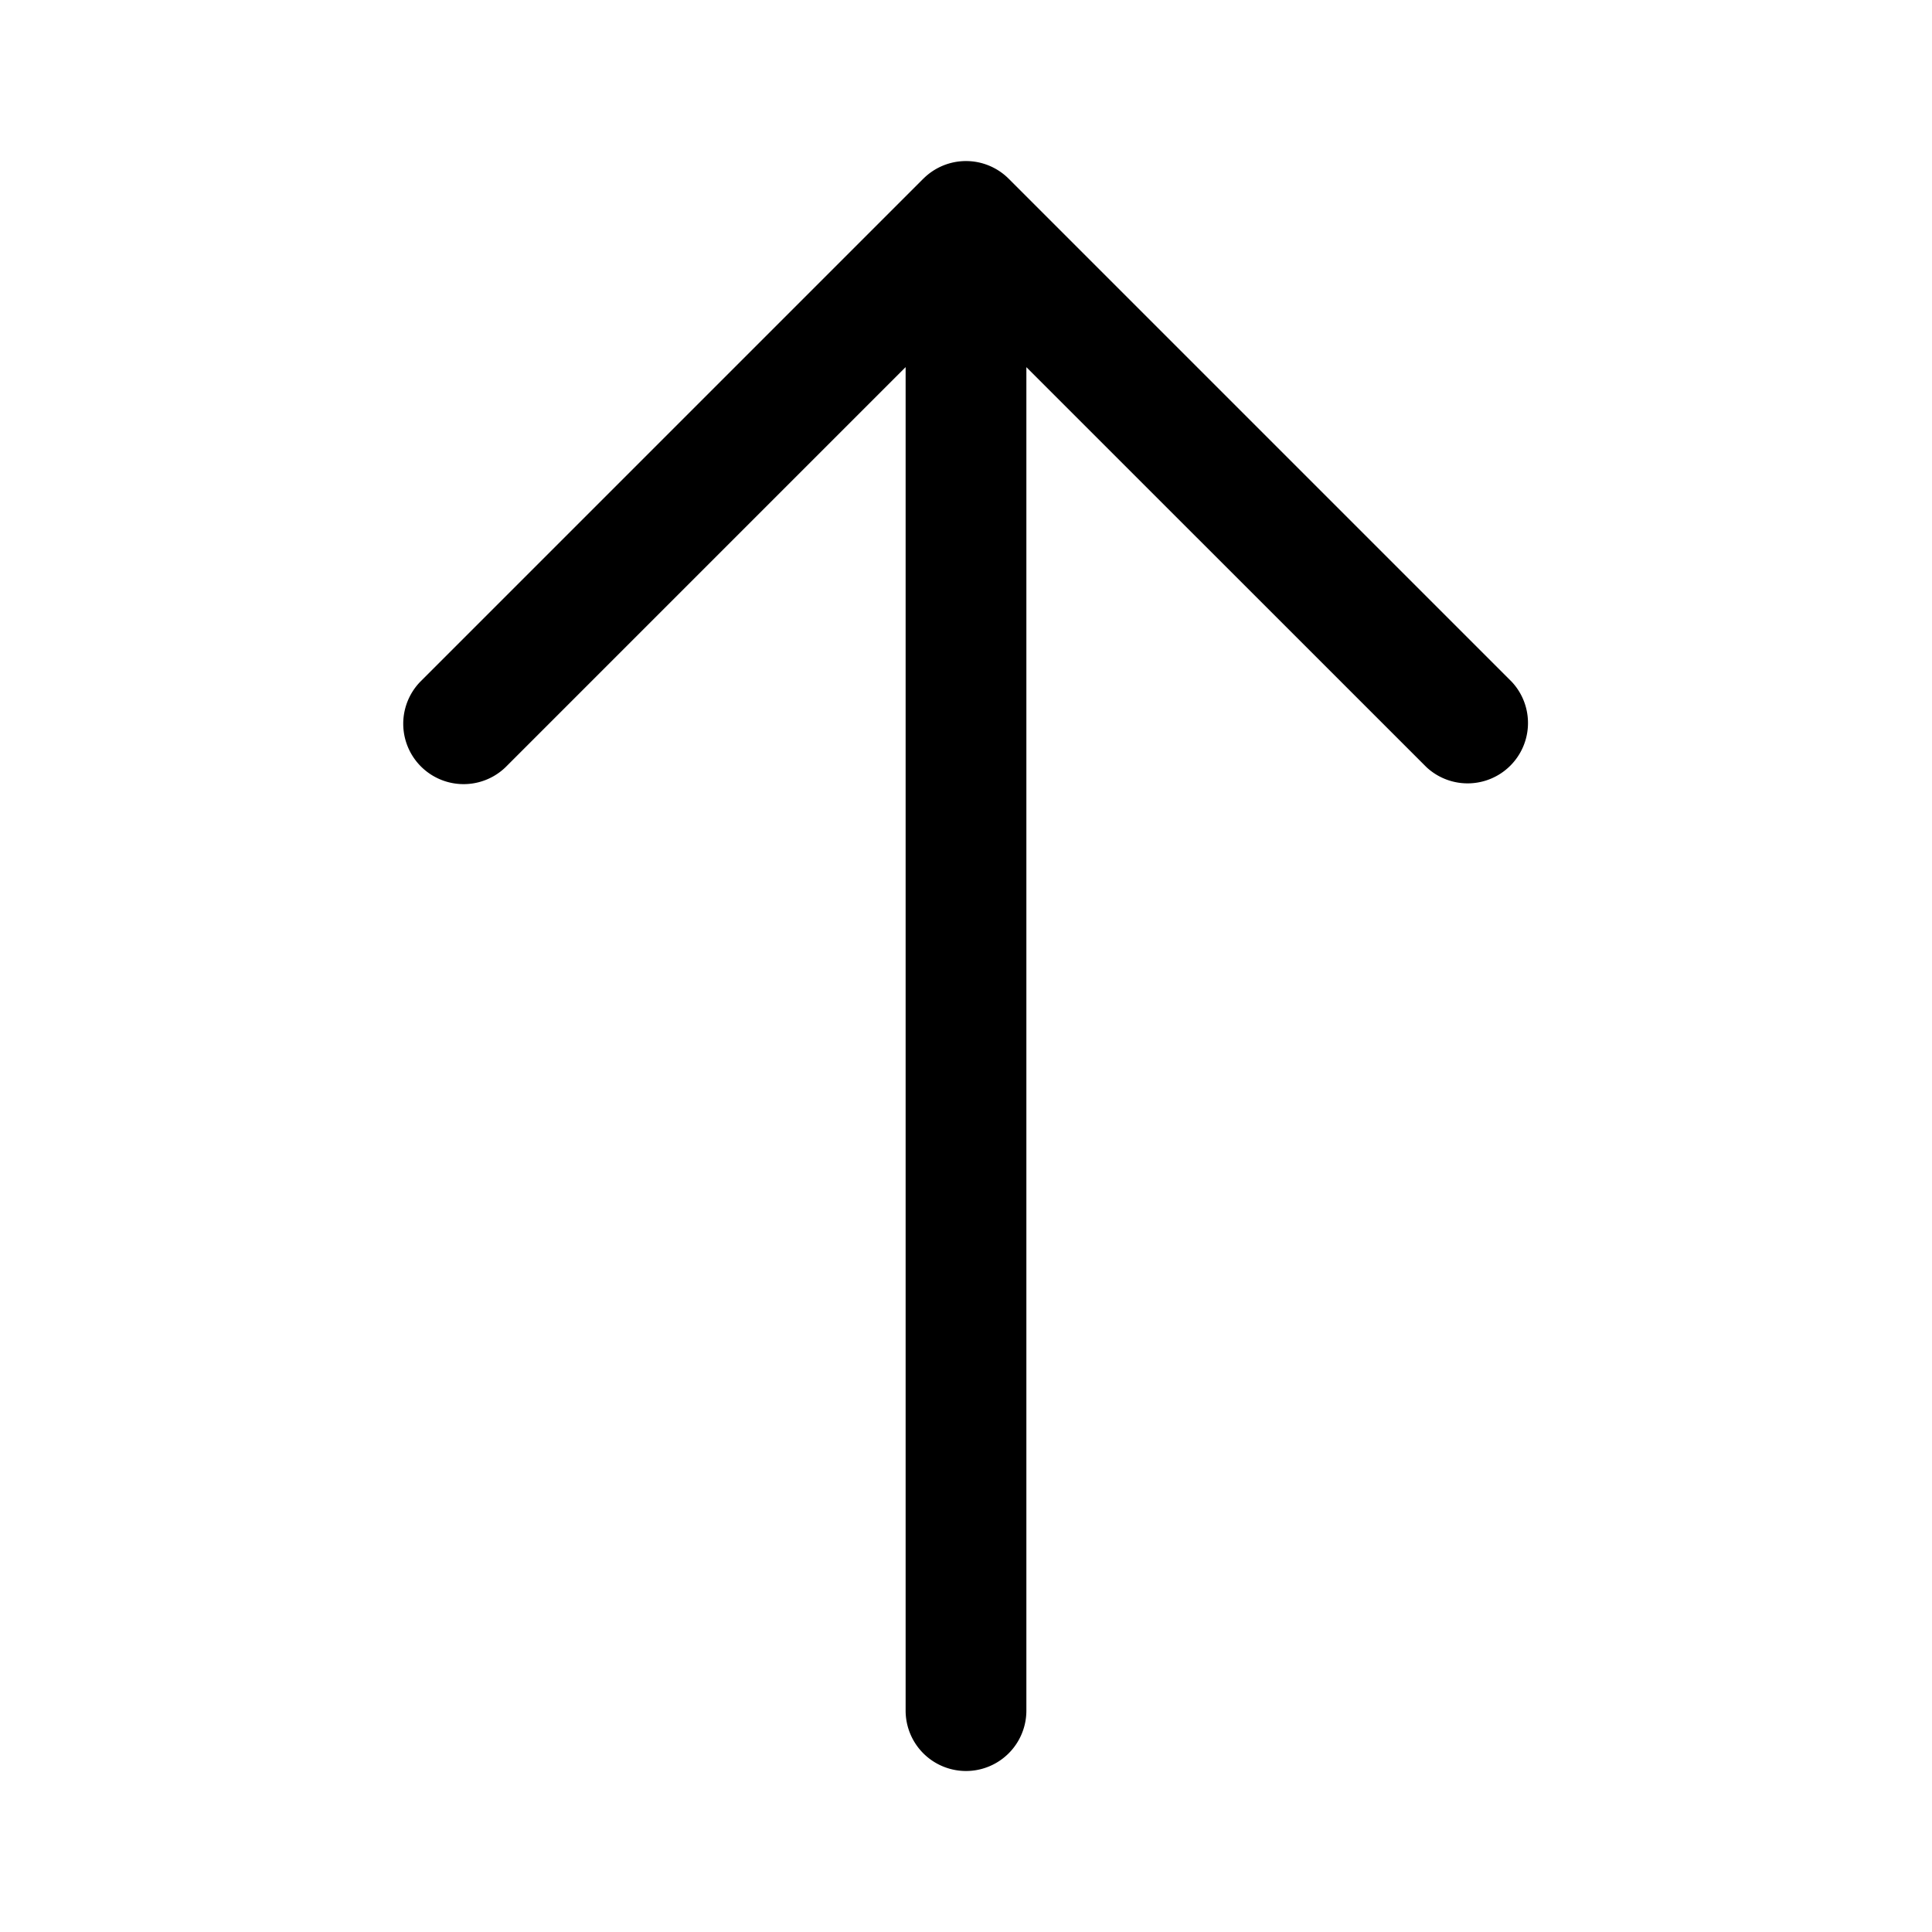 <svg xmlns="http://www.w3.org/2000/svg" viewBox="0 0 48 48">
  
  <path d="M22.94 4.44a1.5 1.5 0 012.12 0l12.5 12.5a1.5 1.5 0 01-2.12 2.12L25.5 9.122V42.5a1.5 1.5 0 01-3 0V9.121l-9.94 9.94a1.5 1.5 0 01-2.12-2.122l12.5-12.5z"/>
</svg>

